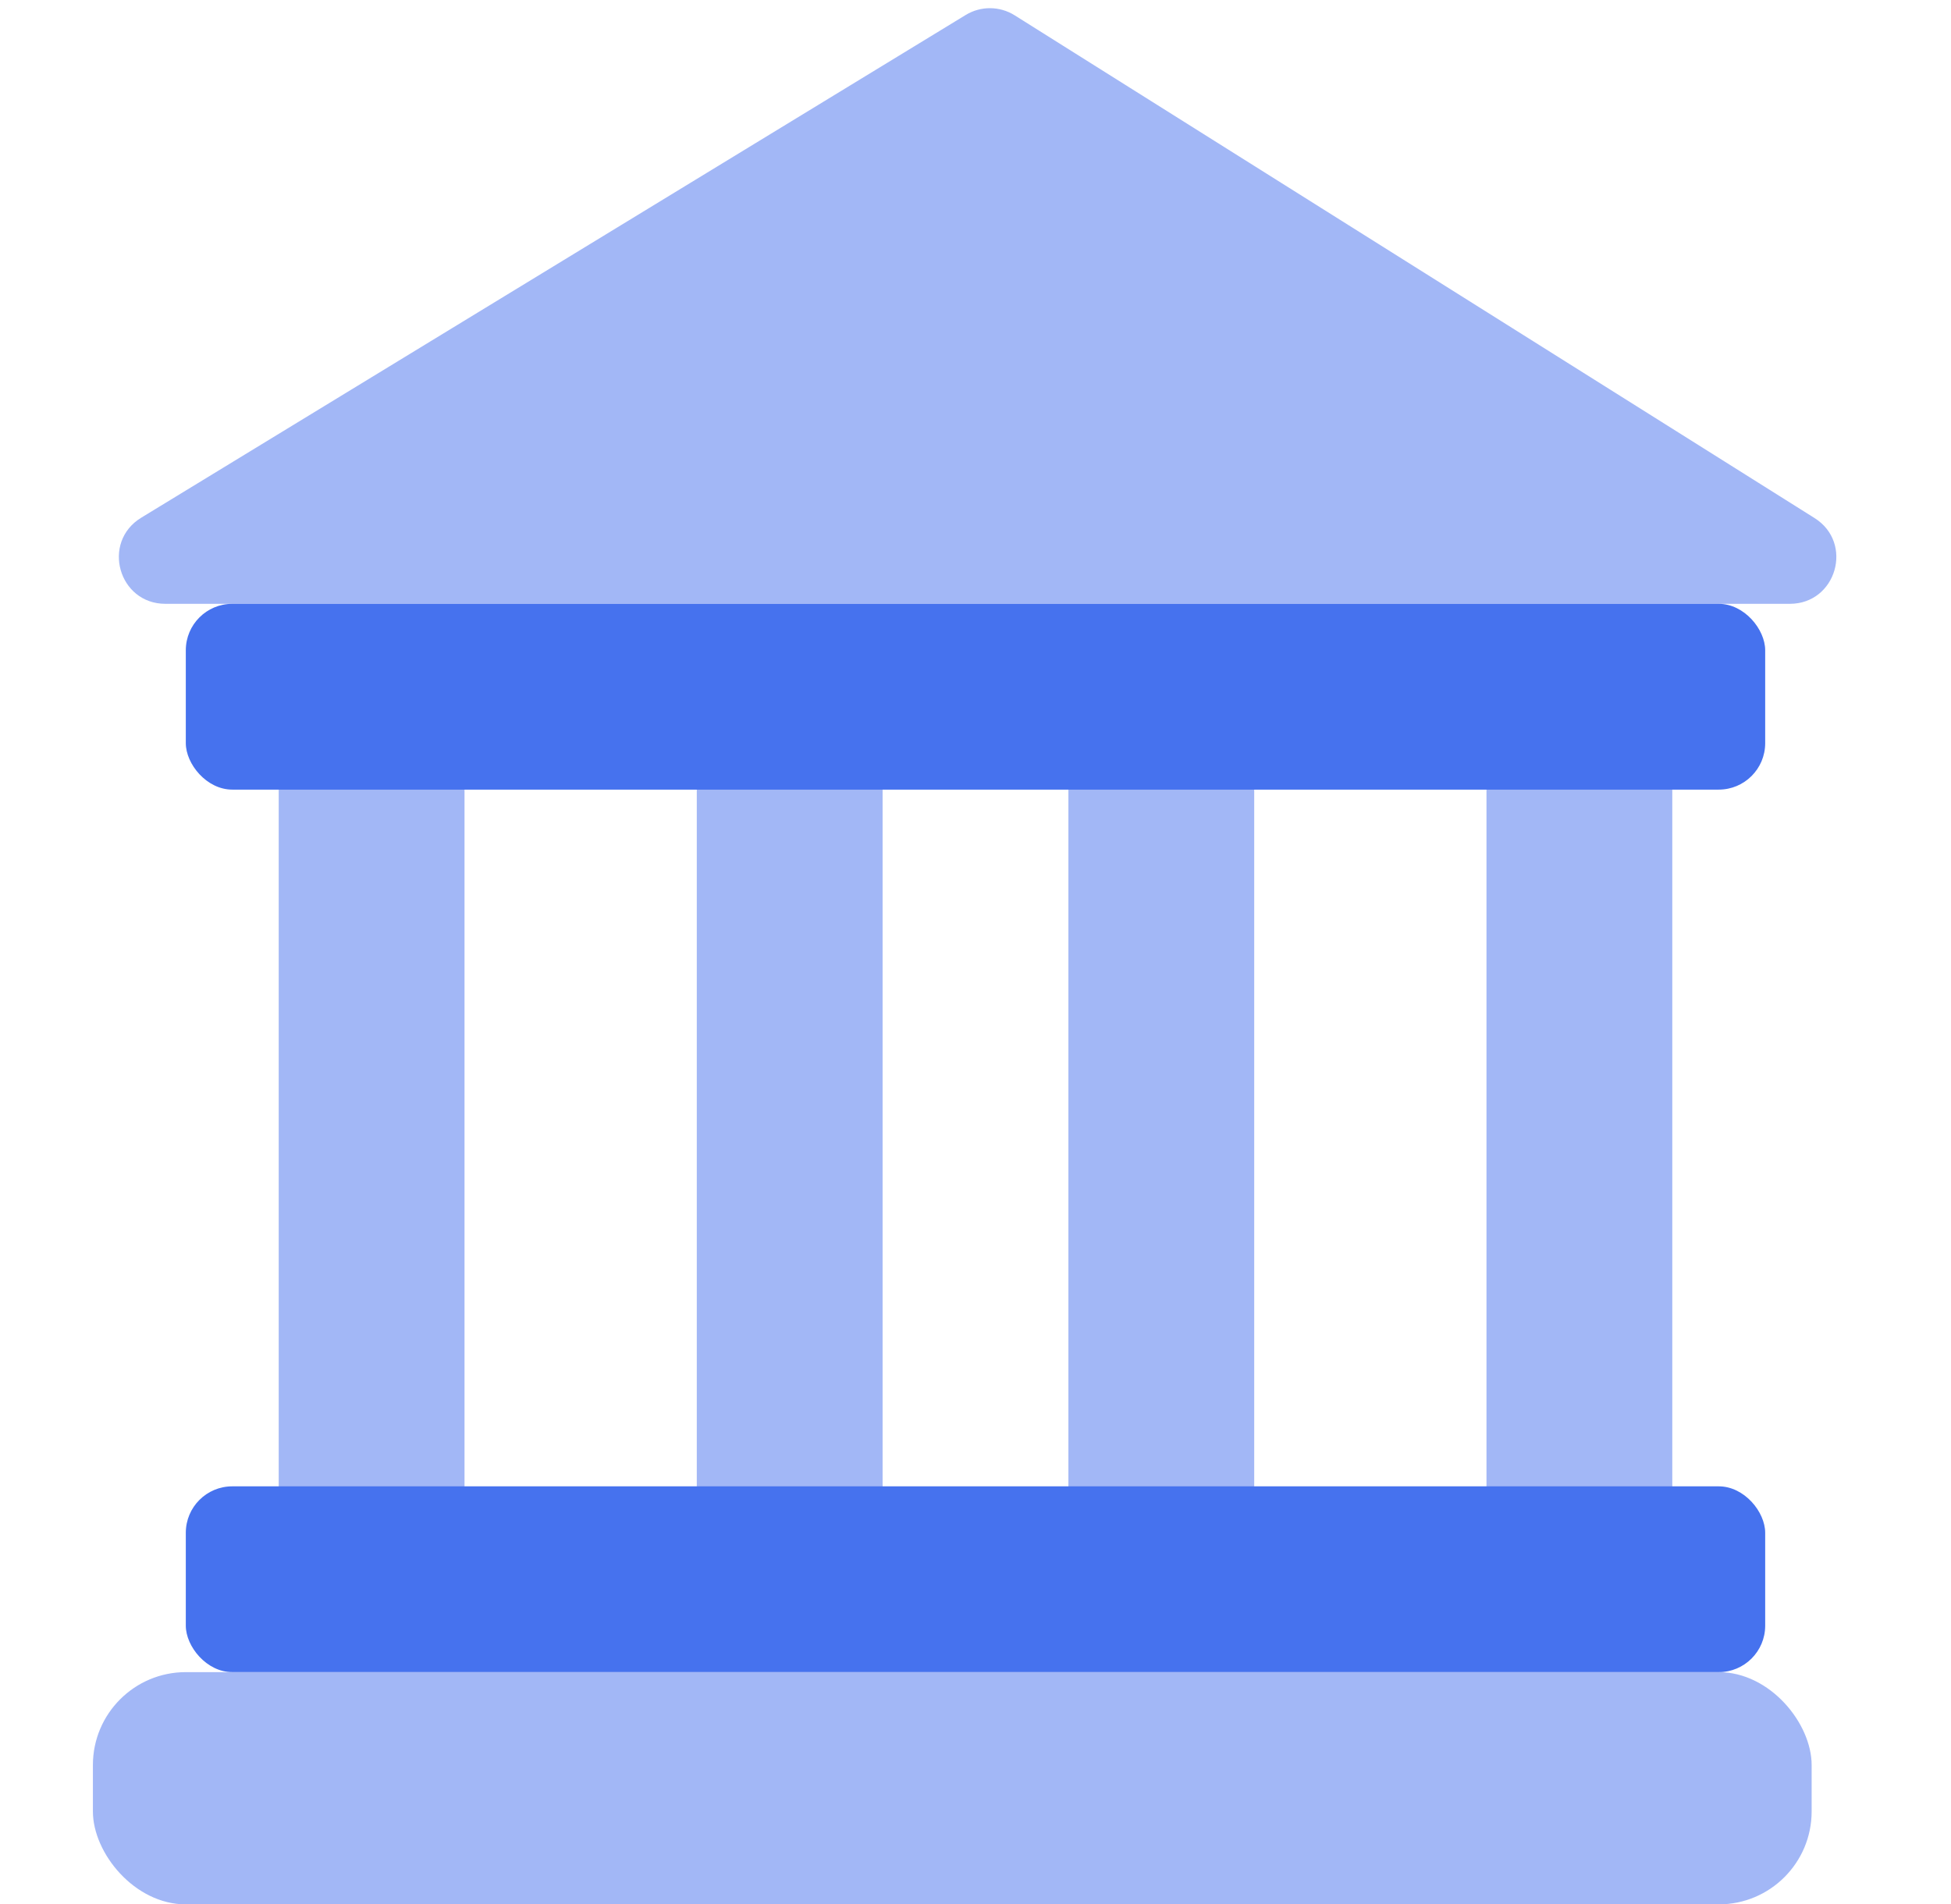 <svg xmlns="http://www.w3.org/2000/svg" width="42" height="41" viewBox="0 0 42 41" fill="none">
  <rect x="6" y="15" width="4" height="18" fill="#A2B7F6"/>
  <rect x="15" y="15" width="4" height="18" fill="#A2B7F6"/>
  <rect x="23" y="15" width="4" height="18" fill="#A2B7F6"/>
  <rect x="32" y="15" width="4" height="18" fill="#A2B7F6"/>
  <path d="M38.53 13H3.561C2.55 13 2.177 11.672 3.04 11.146L20.79 0.322C21.113 0.125 21.521 0.128 21.842 0.329L39.062 11.153C39.912 11.687 39.533 13 38.53 13Z" fill="#A2B7F6"/>
  <rect x="4" y="13" width="34" height="4" rx="1" fill="#4672EE"/>
  <rect x="4" y="32" width="34" height="4" rx="1" fill="#4672EE"/>
  <rect x="2" y="36" width="37" height="5" rx="2" fill="#A2B7F6"/>
</svg>